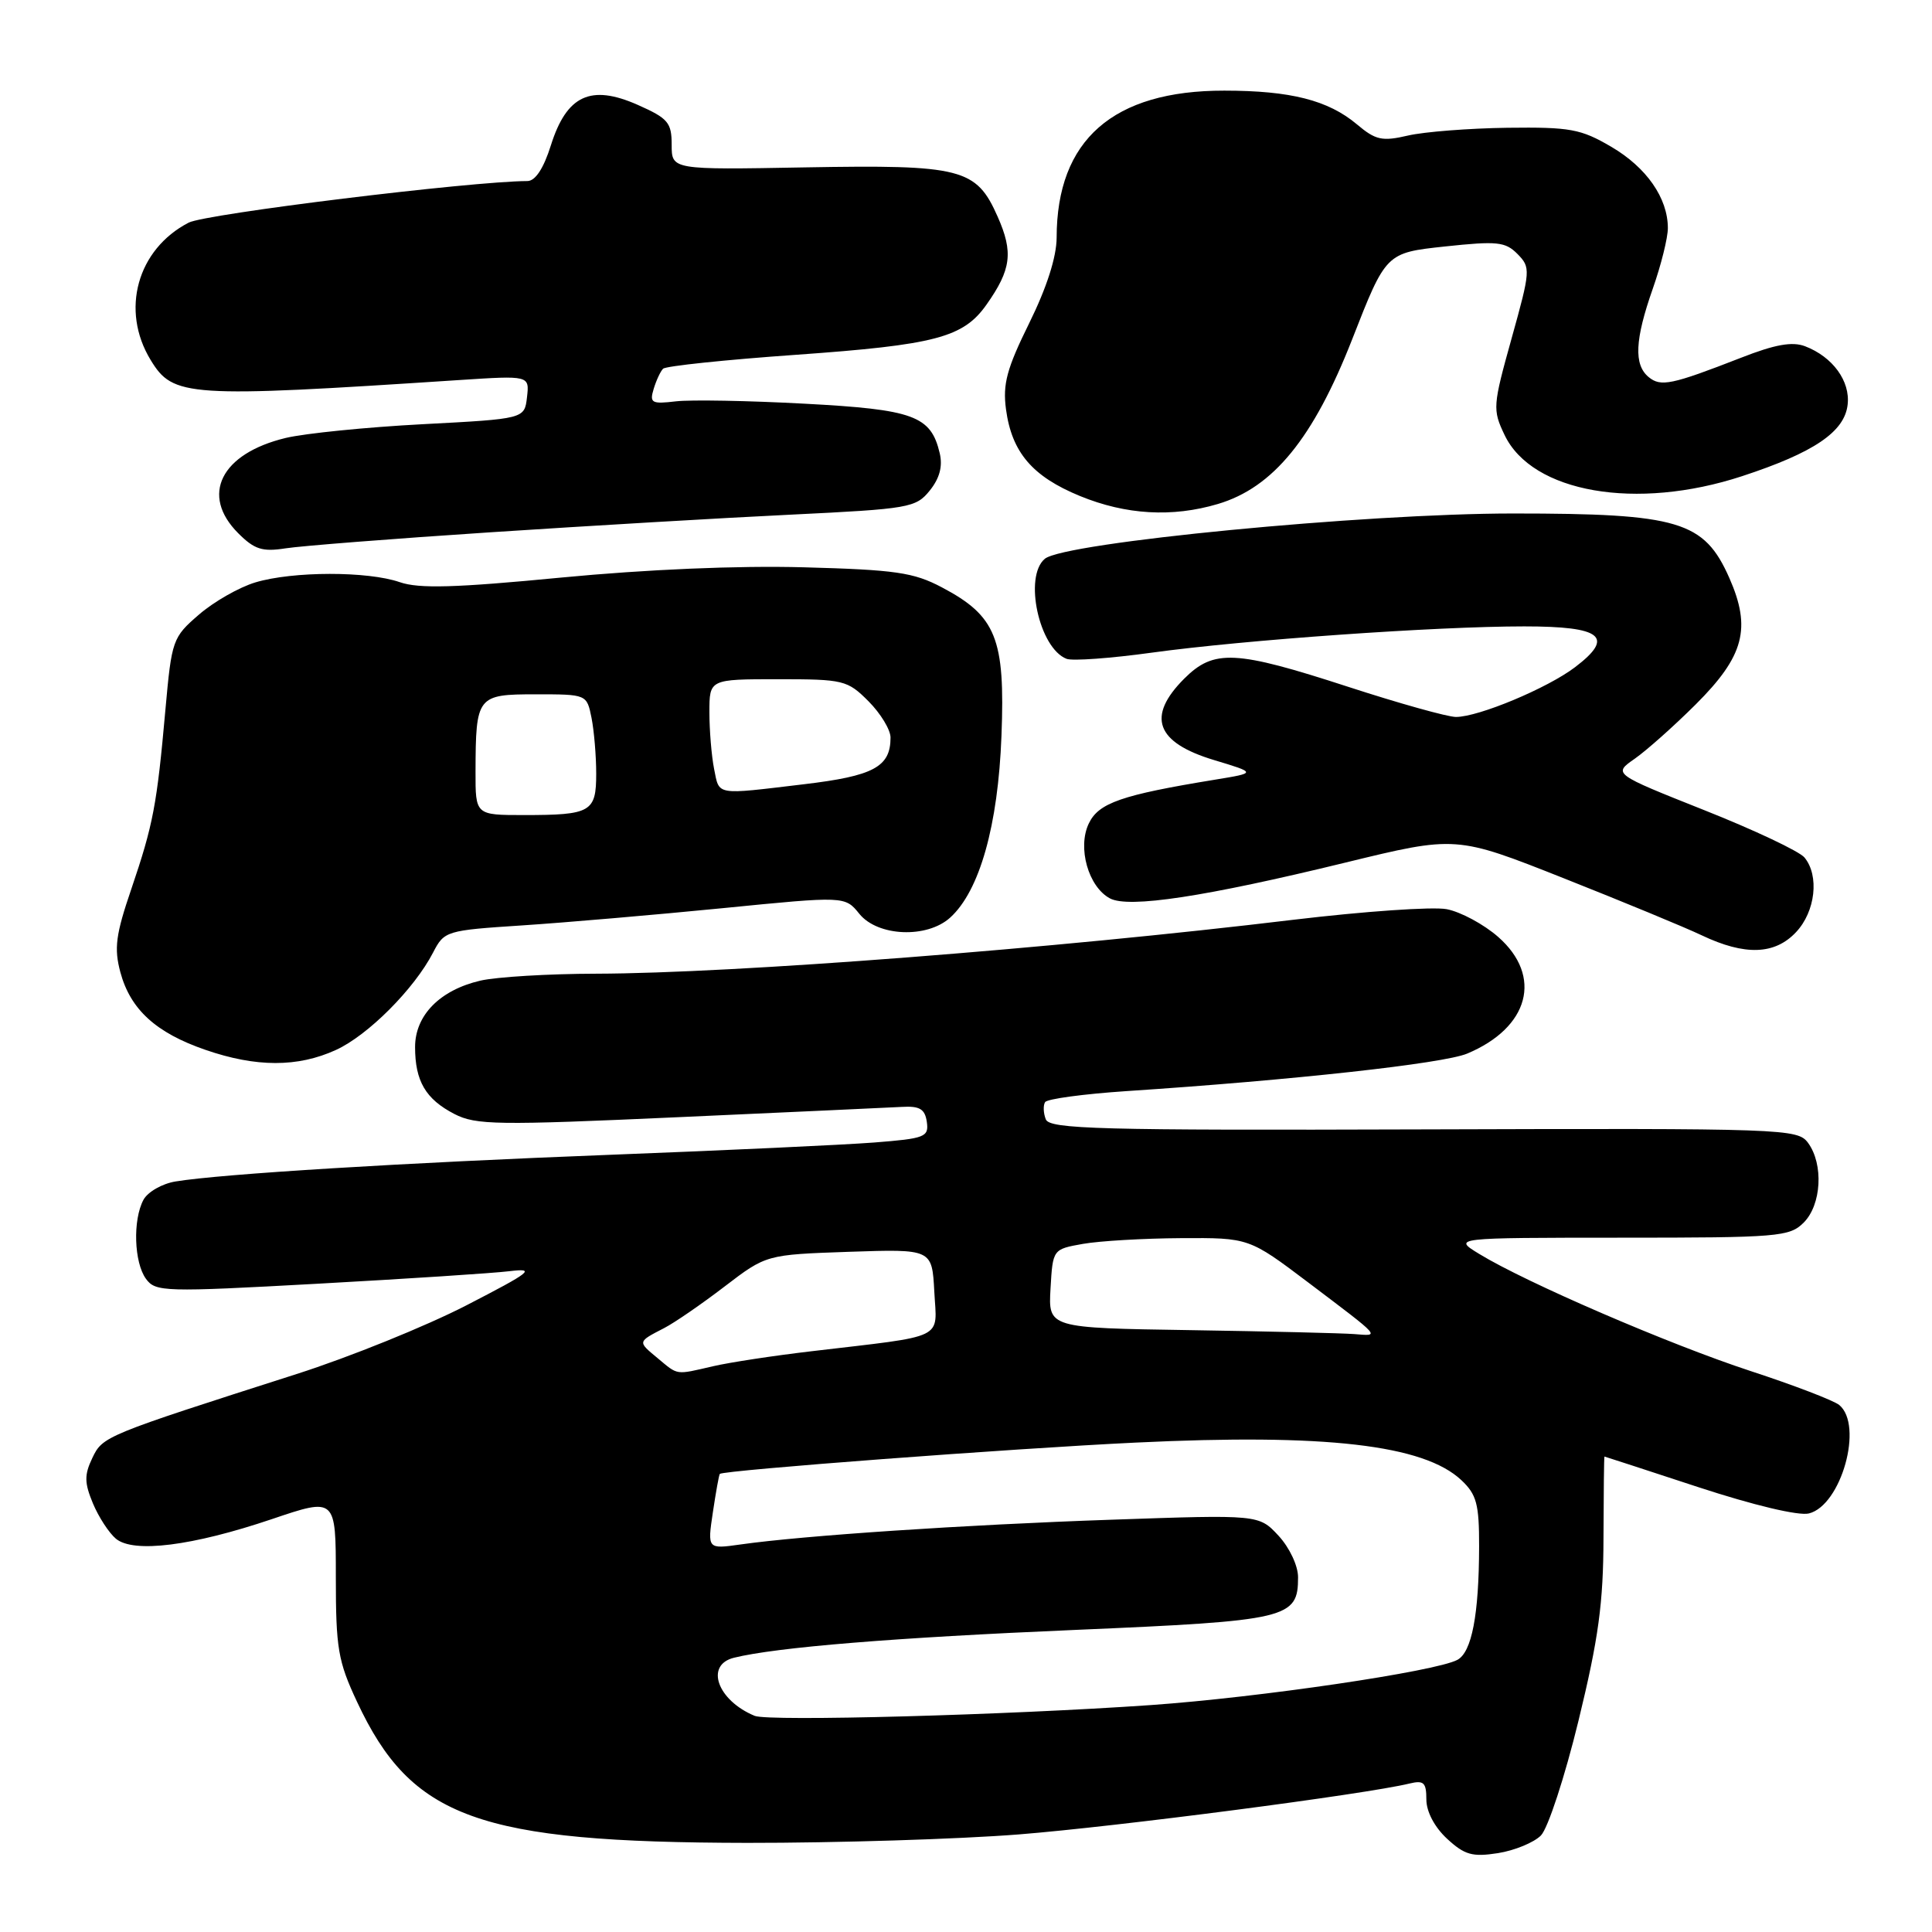<?xml version="1.0" encoding="UTF-8" standalone="no"?>
<!DOCTYPE svg PUBLIC "-//W3C//DTD SVG 1.1//EN" "http://www.w3.org/Graphics/SVG/1.1/DTD/svg11.dtd" >
<svg xmlns="http://www.w3.org/2000/svg" xmlns:xlink="http://www.w3.org/1999/xlink" version="1.1" viewBox="0 0 256 256">
 <g >
 <path fill="currentColor"
d=" M 204.18 243.21 C 205.11 242.27 207.35 235.43 209.16 228.00 C 211.82 217.08 212.45 212.44 212.47 203.75 C 212.49 197.84 212.54 193.00 212.60 193.00 C 212.65 193.00 218.26 194.83 225.05 197.06 C 232.37 199.46 238.34 200.88 239.69 200.54 C 243.98 199.47 246.95 188.86 243.71 186.17 C 242.99 185.58 237.71 183.55 231.96 181.67 C 221.19 178.14 202.19 169.94 196.00 166.15 C 192.50 164.01 192.50 164.01 214.75 164.00 C 235.66 164.00 237.12 163.88 239.00 162.00 C 241.36 159.64 241.65 154.27 239.58 151.44 C 238.20 149.56 236.59 149.50 188.64 149.65 C 145.57 149.79 139.06 149.61 138.57 148.31 C 138.25 147.49 138.21 146.47 138.48 146.04 C 138.74 145.61 143.58 144.96 149.23 144.58 C 171.26 143.13 191.23 140.93 194.40 139.61 C 202.63 136.17 204.45 129.36 198.52 124.15 C 196.61 122.47 193.53 120.82 191.69 120.47 C 189.84 120.12 180.72 120.76 171.42 121.87 C 139.55 125.71 97.39 128.97 79.00 129.02 C 72.67 129.03 65.77 129.45 63.65 129.94 C 58.29 131.19 55.00 134.53 55.00 138.74 C 55.00 143.25 56.40 145.64 60.21 147.61 C 63.06 149.08 65.85 149.12 89.93 148.03 C 104.54 147.37 117.85 146.76 119.50 146.67 C 121.87 146.53 122.56 146.95 122.81 148.66 C 123.09 150.66 122.58 150.86 115.81 151.39 C 111.79 151.70 96.12 152.43 81.00 153.01 C 53.45 154.07 29.33 155.55 23.26 156.55 C 21.48 156.84 19.57 157.94 19.01 158.98 C 17.58 161.65 17.76 167.28 19.34 169.45 C 20.61 171.19 21.73 171.22 42.09 170.10 C 53.86 169.45 65.30 168.71 67.50 168.44 C 71.06 168.01 70.42 168.52 61.79 172.97 C 56.45 175.72 46.33 179.82 39.29 182.07 C 13.80 190.23 13.61 190.31 12.23 193.20 C 11.16 195.44 11.18 196.48 12.31 199.20 C 13.07 201.02 14.44 203.12 15.36 203.89 C 17.70 205.83 25.48 204.85 36.00 201.30 C 44.50 198.42 44.50 198.42 44.50 208.96 C 44.50 218.42 44.79 220.12 47.31 225.50 C 54.52 240.93 63.38 244.13 99.00 244.19 C 110.83 244.20 127.03 243.70 135.00 243.07 C 147.96 242.04 180.92 237.75 186.75 236.33 C 188.66 235.87 189.00 236.19 189.00 238.44 C 189.00 240.05 190.08 242.10 191.74 243.64 C 194.07 245.79 195.09 246.08 198.49 245.55 C 200.70 245.20 203.26 244.14 204.18 243.21 Z  M 44.50 139.13 C 48.75 137.20 54.90 131.03 57.39 126.21 C 58.87 123.35 59.11 123.28 69.20 122.62 C 74.86 122.25 86.80 121.22 95.73 120.34 C 111.96 118.73 111.96 118.73 113.87 121.09 C 116.31 124.10 122.83 124.37 125.90 121.59 C 129.80 118.06 132.25 109.40 132.70 97.50 C 133.20 84.60 132.00 81.62 124.79 77.82 C 121.06 75.85 118.67 75.50 106.50 75.17 C 97.79 74.93 85.65 75.45 74.37 76.53 C 60.28 77.89 55.51 78.02 52.97 77.14 C 48.74 75.67 38.80 75.68 33.84 77.17 C 31.70 77.81 28.33 79.73 26.36 81.44 C 22.87 84.45 22.75 84.80 21.92 94.02 C 20.79 106.71 20.30 109.26 17.41 117.77 C 15.33 123.85 15.10 125.65 15.95 128.83 C 17.28 133.76 20.66 136.85 27.22 139.11 C 33.94 141.43 39.44 141.44 44.50 139.13 Z  M 237.99 123.51 C 240.56 120.78 241.09 116.02 239.10 113.62 C 238.42 112.80 232.43 109.97 225.80 107.34 C 213.73 102.54 213.73 102.54 216.62 100.53 C 218.20 99.42 221.83 96.19 224.69 93.34 C 231.11 86.94 232.09 83.25 229.14 76.57 C 225.80 69.04 222.47 68.04 200.50 68.04 C 180.78 68.04 141.06 71.88 138.45 74.04 C 135.62 76.39 137.69 85.90 141.33 87.30 C 142.11 87.60 147.19 87.23 152.62 86.48 C 164.89 84.79 190.25 83.00 201.97 83.00 C 212.28 83.00 214.00 84.38 208.71 88.40 C 205.06 91.18 195.92 95.00 192.92 95.00 C 191.82 95.00 185.38 93.20 178.62 91.00 C 163.68 86.14 160.85 86.00 156.92 89.92 C 151.90 94.95 153.15 98.38 160.86 100.71 C 166.50 102.41 166.50 102.41 161.00 103.31 C 148.59 105.34 145.57 106.39 144.27 109.12 C 142.74 112.31 144.21 117.51 147.07 119.04 C 149.56 120.37 159.68 118.83 178.22 114.31 C 192.94 110.72 192.94 110.72 207.22 116.38 C 215.07 119.49 223.30 122.89 225.50 123.94 C 231.21 126.65 235.17 126.52 237.99 123.51 Z  M 65.00 70.53 C 77.93 69.68 95.87 68.62 104.88 68.19 C 120.47 67.43 121.36 67.28 123.19 65.01 C 124.50 63.39 124.93 61.80 124.52 60.06 C 123.35 55.09 121.09 54.26 106.58 53.49 C 99.18 53.09 91.53 52.95 89.56 53.18 C 86.35 53.56 86.05 53.39 86.61 51.55 C 86.95 50.42 87.51 49.21 87.86 48.86 C 88.21 48.50 96.15 47.67 105.50 47.01 C 123.96 45.70 127.65 44.72 130.72 40.36 C 134.00 35.71 134.29 33.43 132.19 28.70 C 129.36 22.30 127.44 21.81 106.63 22.18 C 89.00 22.50 89.00 22.50 89.00 19.19 C 89.00 16.24 88.53 15.68 84.49 13.89 C 78.27 11.14 75.09 12.63 73.00 19.24 C 72.03 22.33 70.93 23.99 69.88 23.99 C 62.40 24.02 27.27 28.33 25.00 29.50 C 18.18 33.03 15.94 41.11 19.96 47.70 C 22.95 52.61 24.73 52.73 60.83 50.36 C 70.16 49.75 70.16 49.75 69.83 52.63 C 69.50 55.50 69.50 55.50 56.00 56.21 C 48.58 56.60 40.42 57.42 37.86 58.03 C 29.26 60.10 26.51 65.60 31.57 70.66 C 33.71 72.80 34.76 73.14 37.82 72.66 C 39.84 72.34 52.07 71.38 65.00 70.53 Z  M 161.38 66.78 C 168.71 64.60 174.03 58.08 179.17 44.96 C 183.65 33.50 183.65 33.50 191.46 32.66 C 198.39 31.92 199.47 32.03 201.08 33.66 C 202.83 35.44 202.81 35.82 200.30 44.82 C 197.80 53.78 197.76 54.28 199.36 57.63 C 203.01 65.29 216.82 67.69 230.82 63.10 C 240.34 59.98 244.41 57.23 244.82 53.63 C 245.19 50.50 242.84 47.28 239.18 45.88 C 237.48 45.23 235.19 45.64 230.68 47.41 C 221.49 50.99 220.06 51.29 218.45 49.96 C 216.47 48.32 216.63 45.01 219.00 38.26 C 220.10 35.13 221.00 31.52 221.00 30.23 C 221.00 26.25 218.18 22.19 213.50 19.45 C 209.46 17.08 208.06 16.83 199.75 16.93 C 194.66 17.00 188.73 17.46 186.57 17.96 C 183.13 18.76 182.28 18.57 179.79 16.47 C 175.99 13.28 171.01 12.01 162.22 12.01 C 147.48 11.99 140.02 18.54 140.01 31.49 C 140.00 34.05 138.70 38.11 136.38 42.81 C 133.41 48.83 132.85 50.88 133.30 54.24 C 134.07 59.94 136.79 63.13 143.09 65.72 C 149.19 68.22 155.32 68.58 161.38 66.78 Z  M 100.00 227.36 C 95.05 225.31 93.38 220.62 97.25 219.66 C 102.86 218.27 118.53 216.99 142.50 215.97 C 170.74 214.76 172.00 214.46 172.00 208.99 C 172.00 207.47 170.87 205.07 169.41 203.49 C 166.81 200.69 166.81 200.69 147.27 201.37 C 127.77 202.04 106.42 203.47 98.12 204.65 C 93.73 205.27 93.73 205.27 94.46 200.38 C 94.86 197.70 95.27 195.41 95.38 195.30 C 95.83 194.82 134.14 191.93 150.50 191.15 C 175.65 189.94 188.65 191.44 193.64 196.13 C 195.66 198.03 196.00 199.30 195.99 204.92 C 195.97 213.96 195.02 218.92 193.11 219.94 C 190.23 221.48 166.88 224.92 152.50 225.93 C 133.43 227.26 101.84 228.12 100.00 227.36 Z  M 87.11 179.94 C 84.47 177.75 84.46 177.81 88.00 175.98 C 89.38 175.27 92.98 172.79 96.01 170.47 C 101.53 166.25 101.53 166.25 112.51 165.87 C 123.50 165.50 123.50 165.50 123.80 171.15 C 124.14 177.62 125.59 176.91 107.50 179.05 C 102.55 179.63 96.70 180.52 94.50 181.03 C 89.42 182.20 89.91 182.27 87.11 179.94 Z  M 157.70 176.25 C 138.90 175.96 138.90 175.96 139.20 170.74 C 139.50 165.53 139.50 165.53 143.50 164.82 C 145.70 164.43 151.55 164.09 156.50 164.06 C 165.50 164.01 165.50 164.01 173.37 169.95 C 183.19 177.38 182.89 177.04 179.42 176.77 C 177.81 176.65 168.04 176.41 157.70 176.25 Z  M 63.01 102.25 C 63.04 92.22 63.21 92.00 70.99 92.00 C 77.75 92.00 77.75 92.00 78.38 95.12 C 78.72 96.84 79.00 100.17 79.00 102.52 C 79.00 107.60 78.31 108.00 69.42 108.00 C 63.00 108.00 63.00 108.00 63.01 102.25 Z  M 94.62 101.88 C 94.28 100.16 94.00 96.78 94.00 94.38 C 94.00 90.00 94.00 90.00 103.08 90.00 C 111.78 90.00 112.28 90.12 115.08 92.92 C 116.68 94.53 118.00 96.69 118.00 97.73 C 118.00 101.62 115.77 102.82 106.50 103.92 C 94.67 105.33 95.34 105.45 94.62 101.88 Z "/>
</g>
</svg>